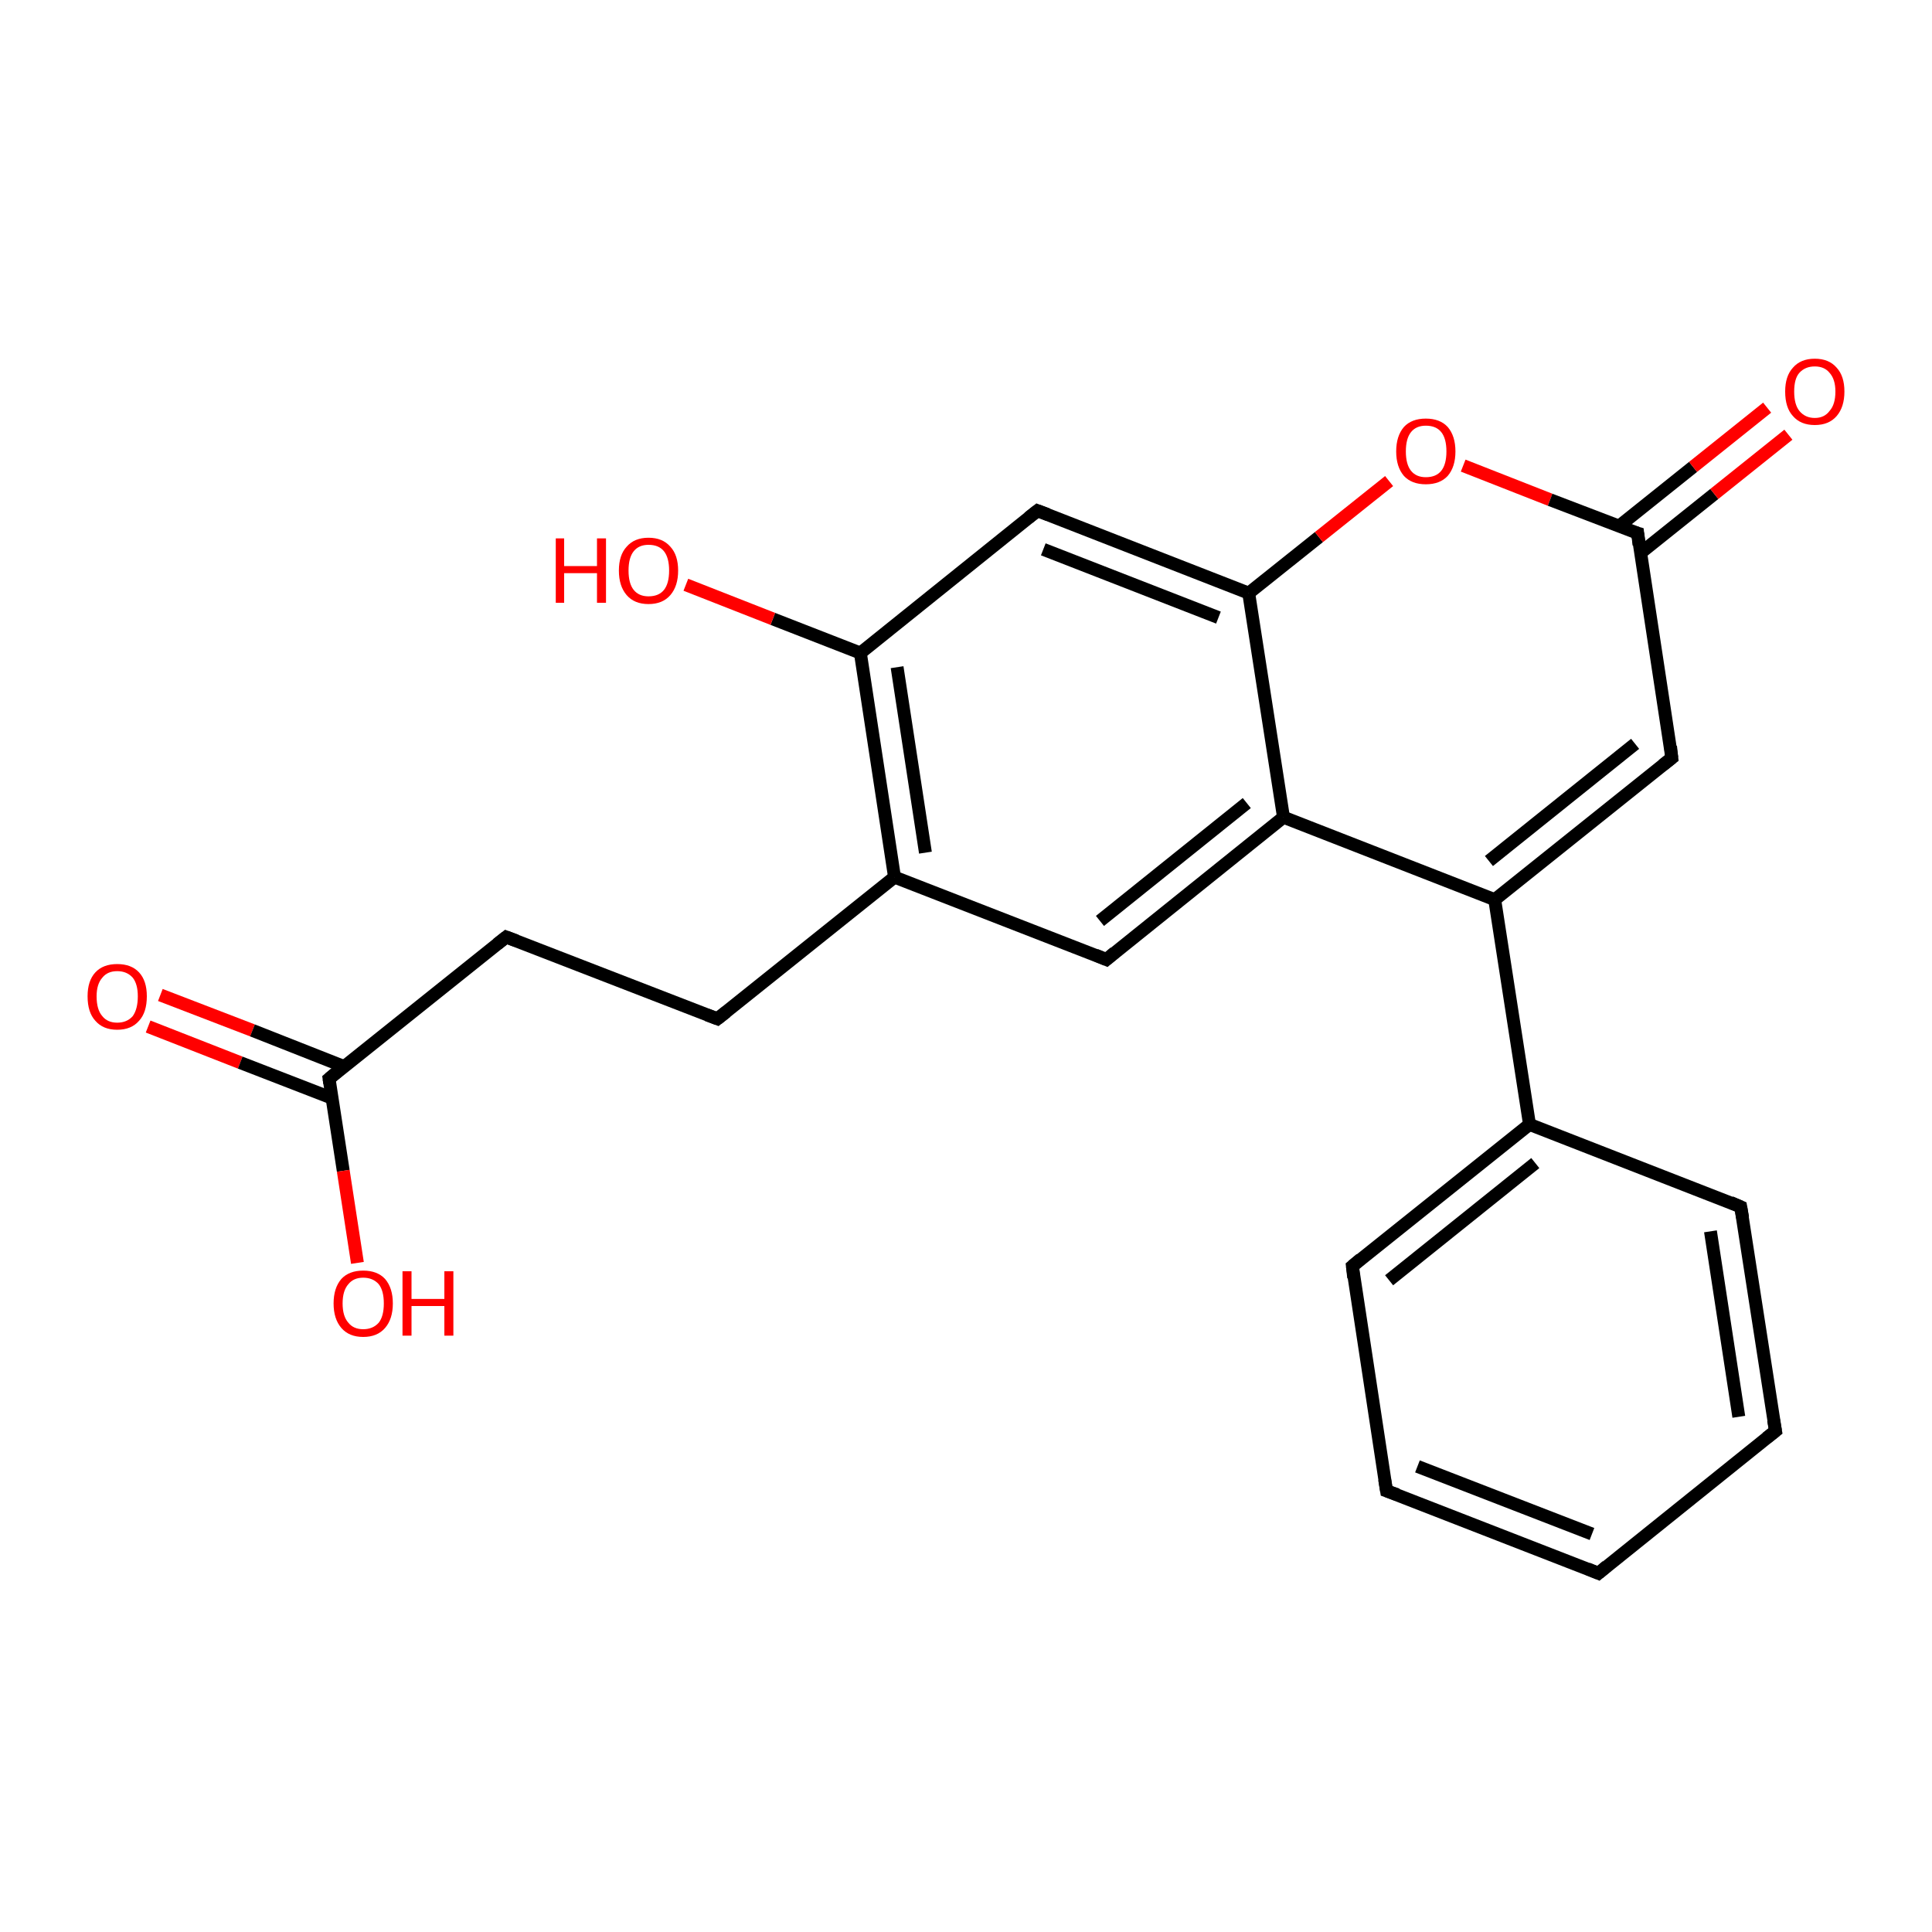 <?xml version='1.0' encoding='iso-8859-1'?>
<svg version='1.1' baseProfile='full'
              xmlns='http://www.w3.org/2000/svg'
                      xmlns:rdkit='http://www.rdkit.org/xml'
                      xmlns:xlink='http://www.w3.org/1999/xlink'
                  xml:space='preserve'
width='300px' height='300px' viewBox='0 0 300 300'>
<!-- END OF HEADER -->
<rect style='opacity:1.0;fill:#FFFFFF;stroke:none' width='300.0' height='300.0' x='0.0' y='0.0'> </rect>
<path class='bond-0 atom-0 atom-1' d='M 24.9,154.5 L 39.2,160.0' style='fill:none;fill-rule:evenodd;stroke:#FF0000;stroke-width:2.0px;stroke-linecap:butt;stroke-linejoin:miter;stroke-opacity:1' />
<path class='bond-0 atom-0 atom-1' d='M 39.2,160.0 L 53.4,165.6' style='fill:none;fill-rule:evenodd;stroke:#000000;stroke-width:2.0px;stroke-linecap:butt;stroke-linejoin:miter;stroke-opacity:1' />
<path class='bond-0 atom-0 atom-1' d='M 23.0,159.4 L 37.3,165.0' style='fill:none;fill-rule:evenodd;stroke:#FF0000;stroke-width:2.0px;stroke-linecap:butt;stroke-linejoin:miter;stroke-opacity:1' />
<path class='bond-0 atom-0 atom-1' d='M 37.3,165.0 L 51.5,170.5' style='fill:none;fill-rule:evenodd;stroke:#000000;stroke-width:2.0px;stroke-linecap:butt;stroke-linejoin:miter;stroke-opacity:1' />
<path class='bond-1 atom-1 atom-2' d='M 51.1,167.5 L 53.3,181.8' style='fill:none;fill-rule:evenodd;stroke:#000000;stroke-width:2.0px;stroke-linecap:butt;stroke-linejoin:miter;stroke-opacity:1' />
<path class='bond-1 atom-1 atom-2' d='M 53.3,181.8 L 55.5,196.1' style='fill:none;fill-rule:evenodd;stroke:#FF0000;stroke-width:2.0px;stroke-linecap:butt;stroke-linejoin:miter;stroke-opacity:1' />
<path class='bond-2 atom-1 atom-3' d='M 51.1,167.5 L 78.6,145.5' style='fill:none;fill-rule:evenodd;stroke:#000000;stroke-width:2.0px;stroke-linecap:butt;stroke-linejoin:miter;stroke-opacity:1' />
<path class='bond-3 atom-3 atom-4' d='M 78.6,145.5 L 111.4,158.2' style='fill:none;fill-rule:evenodd;stroke:#000000;stroke-width:2.0px;stroke-linecap:butt;stroke-linejoin:miter;stroke-opacity:1' />
<path class='bond-4 atom-4 atom-5' d='M 111.4,158.2 L 138.9,136.2' style='fill:none;fill-rule:evenodd;stroke:#000000;stroke-width:2.0px;stroke-linecap:butt;stroke-linejoin:miter;stroke-opacity:1' />
<path class='bond-5 atom-5 atom-6' d='M 138.9,136.2 L 133.6,101.4' style='fill:none;fill-rule:evenodd;stroke:#000000;stroke-width:2.0px;stroke-linecap:butt;stroke-linejoin:miter;stroke-opacity:1' />
<path class='bond-5 atom-5 atom-6' d='M 143.7,132.4 L 139.3,103.6' style='fill:none;fill-rule:evenodd;stroke:#000000;stroke-width:2.0px;stroke-linecap:butt;stroke-linejoin:miter;stroke-opacity:1' />
<path class='bond-6 atom-6 atom-7' d='M 133.6,101.4 L 120.0,96.1' style='fill:none;fill-rule:evenodd;stroke:#000000;stroke-width:2.0px;stroke-linecap:butt;stroke-linejoin:miter;stroke-opacity:1' />
<path class='bond-6 atom-6 atom-7' d='M 120.0,96.1 L 106.5,90.8' style='fill:none;fill-rule:evenodd;stroke:#FF0000;stroke-width:2.0px;stroke-linecap:butt;stroke-linejoin:miter;stroke-opacity:1' />
<path class='bond-7 atom-6 atom-8' d='M 133.6,101.4 L 161.1,79.3' style='fill:none;fill-rule:evenodd;stroke:#000000;stroke-width:2.0px;stroke-linecap:butt;stroke-linejoin:miter;stroke-opacity:1' />
<path class='bond-8 atom-8 atom-9' d='M 161.1,79.3 L 193.9,92.1' style='fill:none;fill-rule:evenodd;stroke:#000000;stroke-width:2.0px;stroke-linecap:butt;stroke-linejoin:miter;stroke-opacity:1' />
<path class='bond-8 atom-8 atom-9' d='M 162.0,85.3 L 189.2,95.9' style='fill:none;fill-rule:evenodd;stroke:#000000;stroke-width:2.0px;stroke-linecap:butt;stroke-linejoin:miter;stroke-opacity:1' />
<path class='bond-9 atom-9 atom-10' d='M 193.9,92.1 L 204.8,83.4' style='fill:none;fill-rule:evenodd;stroke:#000000;stroke-width:2.0px;stroke-linecap:butt;stroke-linejoin:miter;stroke-opacity:1' />
<path class='bond-9 atom-9 atom-10' d='M 204.8,83.4 L 215.7,74.7' style='fill:none;fill-rule:evenodd;stroke:#FF0000;stroke-width:2.0px;stroke-linecap:butt;stroke-linejoin:miter;stroke-opacity:1' />
<path class='bond-10 atom-10 atom-11' d='M 227.2,72.3 L 240.7,77.6' style='fill:none;fill-rule:evenodd;stroke:#FF0000;stroke-width:2.0px;stroke-linecap:butt;stroke-linejoin:miter;stroke-opacity:1' />
<path class='bond-10 atom-10 atom-11' d='M 240.7,77.6 L 254.3,82.8' style='fill:none;fill-rule:evenodd;stroke:#000000;stroke-width:2.0px;stroke-linecap:butt;stroke-linejoin:miter;stroke-opacity:1' />
<path class='bond-11 atom-11 atom-12' d='M 254.7,85.9 L 266.2,76.7' style='fill:none;fill-rule:evenodd;stroke:#000000;stroke-width:2.0px;stroke-linecap:butt;stroke-linejoin:miter;stroke-opacity:1' />
<path class='bond-11 atom-11 atom-12' d='M 266.2,76.7 L 277.7,67.5' style='fill:none;fill-rule:evenodd;stroke:#FF0000;stroke-width:2.0px;stroke-linecap:butt;stroke-linejoin:miter;stroke-opacity:1' />
<path class='bond-11 atom-11 atom-12' d='M 251.4,81.7 L 262.9,72.5' style='fill:none;fill-rule:evenodd;stroke:#000000;stroke-width:2.0px;stroke-linecap:butt;stroke-linejoin:miter;stroke-opacity:1' />
<path class='bond-11 atom-11 atom-12' d='M 262.9,72.5 L 274.4,63.3' style='fill:none;fill-rule:evenodd;stroke:#FF0000;stroke-width:2.0px;stroke-linecap:butt;stroke-linejoin:miter;stroke-opacity:1' />
<path class='bond-12 atom-11 atom-13' d='M 254.3,82.8 L 259.6,117.7' style='fill:none;fill-rule:evenodd;stroke:#000000;stroke-width:2.0px;stroke-linecap:butt;stroke-linejoin:miter;stroke-opacity:1' />
<path class='bond-13 atom-13 atom-14' d='M 259.6,117.7 L 232.1,139.7' style='fill:none;fill-rule:evenodd;stroke:#000000;stroke-width:2.0px;stroke-linecap:butt;stroke-linejoin:miter;stroke-opacity:1' />
<path class='bond-13 atom-13 atom-14' d='M 253.9,115.5 L 231.2,133.7' style='fill:none;fill-rule:evenodd;stroke:#000000;stroke-width:2.0px;stroke-linecap:butt;stroke-linejoin:miter;stroke-opacity:1' />
<path class='bond-14 atom-14 atom-15' d='M 232.1,139.7 L 199.3,126.9' style='fill:none;fill-rule:evenodd;stroke:#000000;stroke-width:2.0px;stroke-linecap:butt;stroke-linejoin:miter;stroke-opacity:1' />
<path class='bond-15 atom-15 atom-16' d='M 199.3,126.9 L 171.8,149.0' style='fill:none;fill-rule:evenodd;stroke:#000000;stroke-width:2.0px;stroke-linecap:butt;stroke-linejoin:miter;stroke-opacity:1' />
<path class='bond-15 atom-15 atom-16' d='M 193.6,124.7 L 170.8,143.0' style='fill:none;fill-rule:evenodd;stroke:#000000;stroke-width:2.0px;stroke-linecap:butt;stroke-linejoin:miter;stroke-opacity:1' />
<path class='bond-16 atom-14 atom-17' d='M 232.1,139.7 L 237.5,174.6' style='fill:none;fill-rule:evenodd;stroke:#000000;stroke-width:2.0px;stroke-linecap:butt;stroke-linejoin:miter;stroke-opacity:1' />
<path class='bond-17 atom-17 atom-18' d='M 237.5,174.6 L 210.0,196.6' style='fill:none;fill-rule:evenodd;stroke:#000000;stroke-width:2.0px;stroke-linecap:butt;stroke-linejoin:miter;stroke-opacity:1' />
<path class='bond-17 atom-17 atom-18' d='M 238.4,180.6 L 215.7,198.8' style='fill:none;fill-rule:evenodd;stroke:#000000;stroke-width:2.0px;stroke-linecap:butt;stroke-linejoin:miter;stroke-opacity:1' />
<path class='bond-18 atom-18 atom-19' d='M 210.0,196.6 L 215.3,231.5' style='fill:none;fill-rule:evenodd;stroke:#000000;stroke-width:2.0px;stroke-linecap:butt;stroke-linejoin:miter;stroke-opacity:1' />
<path class='bond-19 atom-19 atom-20' d='M 215.3,231.5 L 248.2,244.3' style='fill:none;fill-rule:evenodd;stroke:#000000;stroke-width:2.0px;stroke-linecap:butt;stroke-linejoin:miter;stroke-opacity:1' />
<path class='bond-19 atom-19 atom-20' d='M 220.1,227.7 L 247.2,238.2' style='fill:none;fill-rule:evenodd;stroke:#000000;stroke-width:2.0px;stroke-linecap:butt;stroke-linejoin:miter;stroke-opacity:1' />
<path class='bond-20 atom-20 atom-21' d='M 248.2,244.3 L 275.7,222.2' style='fill:none;fill-rule:evenodd;stroke:#000000;stroke-width:2.0px;stroke-linecap:butt;stroke-linejoin:miter;stroke-opacity:1' />
<path class='bond-21 atom-21 atom-22' d='M 275.7,222.2 L 270.3,187.4' style='fill:none;fill-rule:evenodd;stroke:#000000;stroke-width:2.0px;stroke-linecap:butt;stroke-linejoin:miter;stroke-opacity:1' />
<path class='bond-21 atom-21 atom-22' d='M 270.0,220.0 L 265.6,191.2' style='fill:none;fill-rule:evenodd;stroke:#000000;stroke-width:2.0px;stroke-linecap:butt;stroke-linejoin:miter;stroke-opacity:1' />
<path class='bond-22 atom-15 atom-9' d='M 199.3,126.9 L 193.9,92.1' style='fill:none;fill-rule:evenodd;stroke:#000000;stroke-width:2.0px;stroke-linecap:butt;stroke-linejoin:miter;stroke-opacity:1' />
<path class='bond-23 atom-16 atom-5' d='M 171.8,149.0 L 138.9,136.2' style='fill:none;fill-rule:evenodd;stroke:#000000;stroke-width:2.0px;stroke-linecap:butt;stroke-linejoin:miter;stroke-opacity:1' />
<path class='bond-24 atom-22 atom-17' d='M 270.3,187.4 L 237.5,174.6' style='fill:none;fill-rule:evenodd;stroke:#000000;stroke-width:2.0px;stroke-linecap:butt;stroke-linejoin:miter;stroke-opacity:1' />
<path d='M 51.2,168.2 L 51.1,167.5 L 52.4,166.4' style='fill:none;stroke:#000000;stroke-width:2.0px;stroke-linecap:butt;stroke-linejoin:miter;stroke-opacity:1;' />
<path d='M 77.2,146.6 L 78.6,145.5 L 80.2,146.1' style='fill:none;stroke:#000000;stroke-width:2.0px;stroke-linecap:butt;stroke-linejoin:miter;stroke-opacity:1;' />
<path d='M 109.8,157.6 L 111.4,158.2 L 112.8,157.1' style='fill:none;stroke:#000000;stroke-width:2.0px;stroke-linecap:butt;stroke-linejoin:miter;stroke-opacity:1;' />
<path d='M 159.7,80.4 L 161.1,79.3 L 162.7,79.9' style='fill:none;stroke:#000000;stroke-width:2.0px;stroke-linecap:butt;stroke-linejoin:miter;stroke-opacity:1;' />
<path d='M 253.6,82.6 L 254.3,82.8 L 254.5,84.6' style='fill:none;stroke:#000000;stroke-width:2.0px;stroke-linecap:butt;stroke-linejoin:miter;stroke-opacity:1;' />
<path d='M 259.4,115.9 L 259.6,117.7 L 258.2,118.8' style='fill:none;stroke:#000000;stroke-width:2.0px;stroke-linecap:butt;stroke-linejoin:miter;stroke-opacity:1;' />
<path d='M 173.1,147.9 L 171.8,149.0 L 170.1,148.3' style='fill:none;stroke:#000000;stroke-width:2.0px;stroke-linecap:butt;stroke-linejoin:miter;stroke-opacity:1;' />
<path d='M 211.3,195.5 L 210.0,196.6 L 210.2,198.4' style='fill:none;stroke:#000000;stroke-width:2.0px;stroke-linecap:butt;stroke-linejoin:miter;stroke-opacity:1;' />
<path d='M 215.0,229.7 L 215.3,231.5 L 217.0,232.1' style='fill:none;stroke:#000000;stroke-width:2.0px;stroke-linecap:butt;stroke-linejoin:miter;stroke-opacity:1;' />
<path d='M 246.5,243.6 L 248.2,244.3 L 249.5,243.2' style='fill:none;stroke:#000000;stroke-width:2.0px;stroke-linecap:butt;stroke-linejoin:miter;stroke-opacity:1;' />
<path d='M 274.3,223.3 L 275.7,222.2 L 275.4,220.5' style='fill:none;stroke:#000000;stroke-width:2.0px;stroke-linecap:butt;stroke-linejoin:miter;stroke-opacity:1;' />
<path d='M 270.6,189.1 L 270.3,187.4 L 268.7,186.7' style='fill:none;stroke:#000000;stroke-width:2.0px;stroke-linecap:butt;stroke-linejoin:miter;stroke-opacity:1;' />
<path class='atom-0' d='M 13.6 154.7
Q 13.6 152.3, 14.8 151.0
Q 16.0 149.7, 18.2 149.7
Q 20.4 149.7, 21.6 151.0
Q 22.8 152.3, 22.8 154.7
Q 22.8 157.2, 21.6 158.5
Q 20.4 159.9, 18.2 159.9
Q 16.0 159.9, 14.8 158.5
Q 13.6 157.2, 13.6 154.7
M 18.2 158.8
Q 19.7 158.8, 20.6 157.8
Q 21.4 156.7, 21.4 154.7
Q 21.4 152.8, 20.6 151.8
Q 19.7 150.8, 18.2 150.8
Q 16.7 150.8, 15.9 151.8
Q 15.0 152.8, 15.0 154.7
Q 15.0 156.8, 15.9 157.8
Q 16.7 158.8, 18.2 158.8
' fill='#FF0000'/>
<path class='atom-2' d='M 51.8 202.4
Q 51.8 200.0, 53.0 198.6
Q 54.2 197.3, 56.4 197.3
Q 58.6 197.3, 59.8 198.6
Q 61.0 200.0, 61.0 202.4
Q 61.0 204.8, 59.8 206.2
Q 58.6 207.6, 56.4 207.6
Q 54.2 207.6, 53.0 206.2
Q 51.8 204.8, 51.8 202.4
M 56.4 206.4
Q 57.9 206.4, 58.8 205.4
Q 59.6 204.4, 59.6 202.4
Q 59.6 200.4, 58.8 199.4
Q 57.9 198.4, 56.4 198.4
Q 54.9 198.4, 54.1 199.4
Q 53.2 200.4, 53.2 202.4
Q 53.2 204.4, 54.1 205.4
Q 54.9 206.4, 56.4 206.4
' fill='#FF0000'/>
<path class='atom-2' d='M 62.5 197.4
L 63.9 197.4
L 63.9 201.7
L 69.0 201.7
L 69.0 197.4
L 70.4 197.4
L 70.4 207.4
L 69.0 207.4
L 69.0 202.8
L 63.9 202.8
L 63.9 207.4
L 62.5 207.4
L 62.5 197.4
' fill='#FF0000'/>
<path class='atom-7' d='M 86.3 83.6
L 87.6 83.6
L 87.6 87.9
L 92.7 87.9
L 92.7 83.6
L 94.1 83.6
L 94.1 93.6
L 92.7 93.6
L 92.7 89.0
L 87.6 89.0
L 87.6 93.6
L 86.3 93.6
L 86.3 83.6
' fill='#FF0000'/>
<path class='atom-7' d='M 96.1 88.6
Q 96.1 86.2, 97.3 84.9
Q 98.5 83.5, 100.7 83.5
Q 102.9 83.5, 104.1 84.9
Q 105.3 86.2, 105.3 88.6
Q 105.3 91.0, 104.1 92.4
Q 102.9 93.8, 100.7 93.8
Q 98.5 93.8, 97.3 92.4
Q 96.1 91.0, 96.1 88.6
M 100.7 92.6
Q 102.3 92.6, 103.1 91.6
Q 103.9 90.6, 103.9 88.6
Q 103.9 86.6, 103.1 85.6
Q 102.3 84.6, 100.7 84.6
Q 99.2 84.6, 98.4 85.6
Q 97.6 86.6, 97.6 88.6
Q 97.6 90.6, 98.4 91.6
Q 99.2 92.6, 100.7 92.6
' fill='#FF0000'/>
<path class='atom-10' d='M 216.8 70.1
Q 216.8 67.7, 218.0 66.3
Q 219.2 65.0, 221.4 65.0
Q 223.6 65.0, 224.8 66.3
Q 226.0 67.7, 226.0 70.1
Q 226.0 72.5, 224.8 73.9
Q 223.6 75.2, 221.4 75.2
Q 219.2 75.2, 218.0 73.9
Q 216.8 72.5, 216.8 70.1
M 221.4 74.1
Q 223.0 74.1, 223.8 73.1
Q 224.6 72.1, 224.6 70.1
Q 224.6 68.1, 223.8 67.1
Q 223.0 66.1, 221.4 66.1
Q 219.9 66.1, 219.1 67.1
Q 218.3 68.1, 218.3 70.1
Q 218.3 72.1, 219.1 73.1
Q 219.9 74.1, 221.4 74.1
' fill='#FF0000'/>
<path class='atom-12' d='M 277.2 60.8
Q 277.2 58.4, 278.4 57.1
Q 279.6 55.7, 281.8 55.7
Q 284.0 55.7, 285.2 57.1
Q 286.4 58.4, 286.4 60.8
Q 286.4 63.2, 285.2 64.6
Q 284.0 66.0, 281.8 66.0
Q 279.6 66.0, 278.4 64.6
Q 277.2 63.3, 277.2 60.8
M 281.8 64.9
Q 283.3 64.9, 284.1 63.8
Q 285.0 62.8, 285.0 60.8
Q 285.0 58.9, 284.1 57.9
Q 283.3 56.9, 281.8 56.9
Q 280.3 56.9, 279.4 57.9
Q 278.6 58.8, 278.6 60.8
Q 278.6 62.8, 279.4 63.8
Q 280.3 64.9, 281.8 64.9
' fill='#FF0000'/>
</svg>
